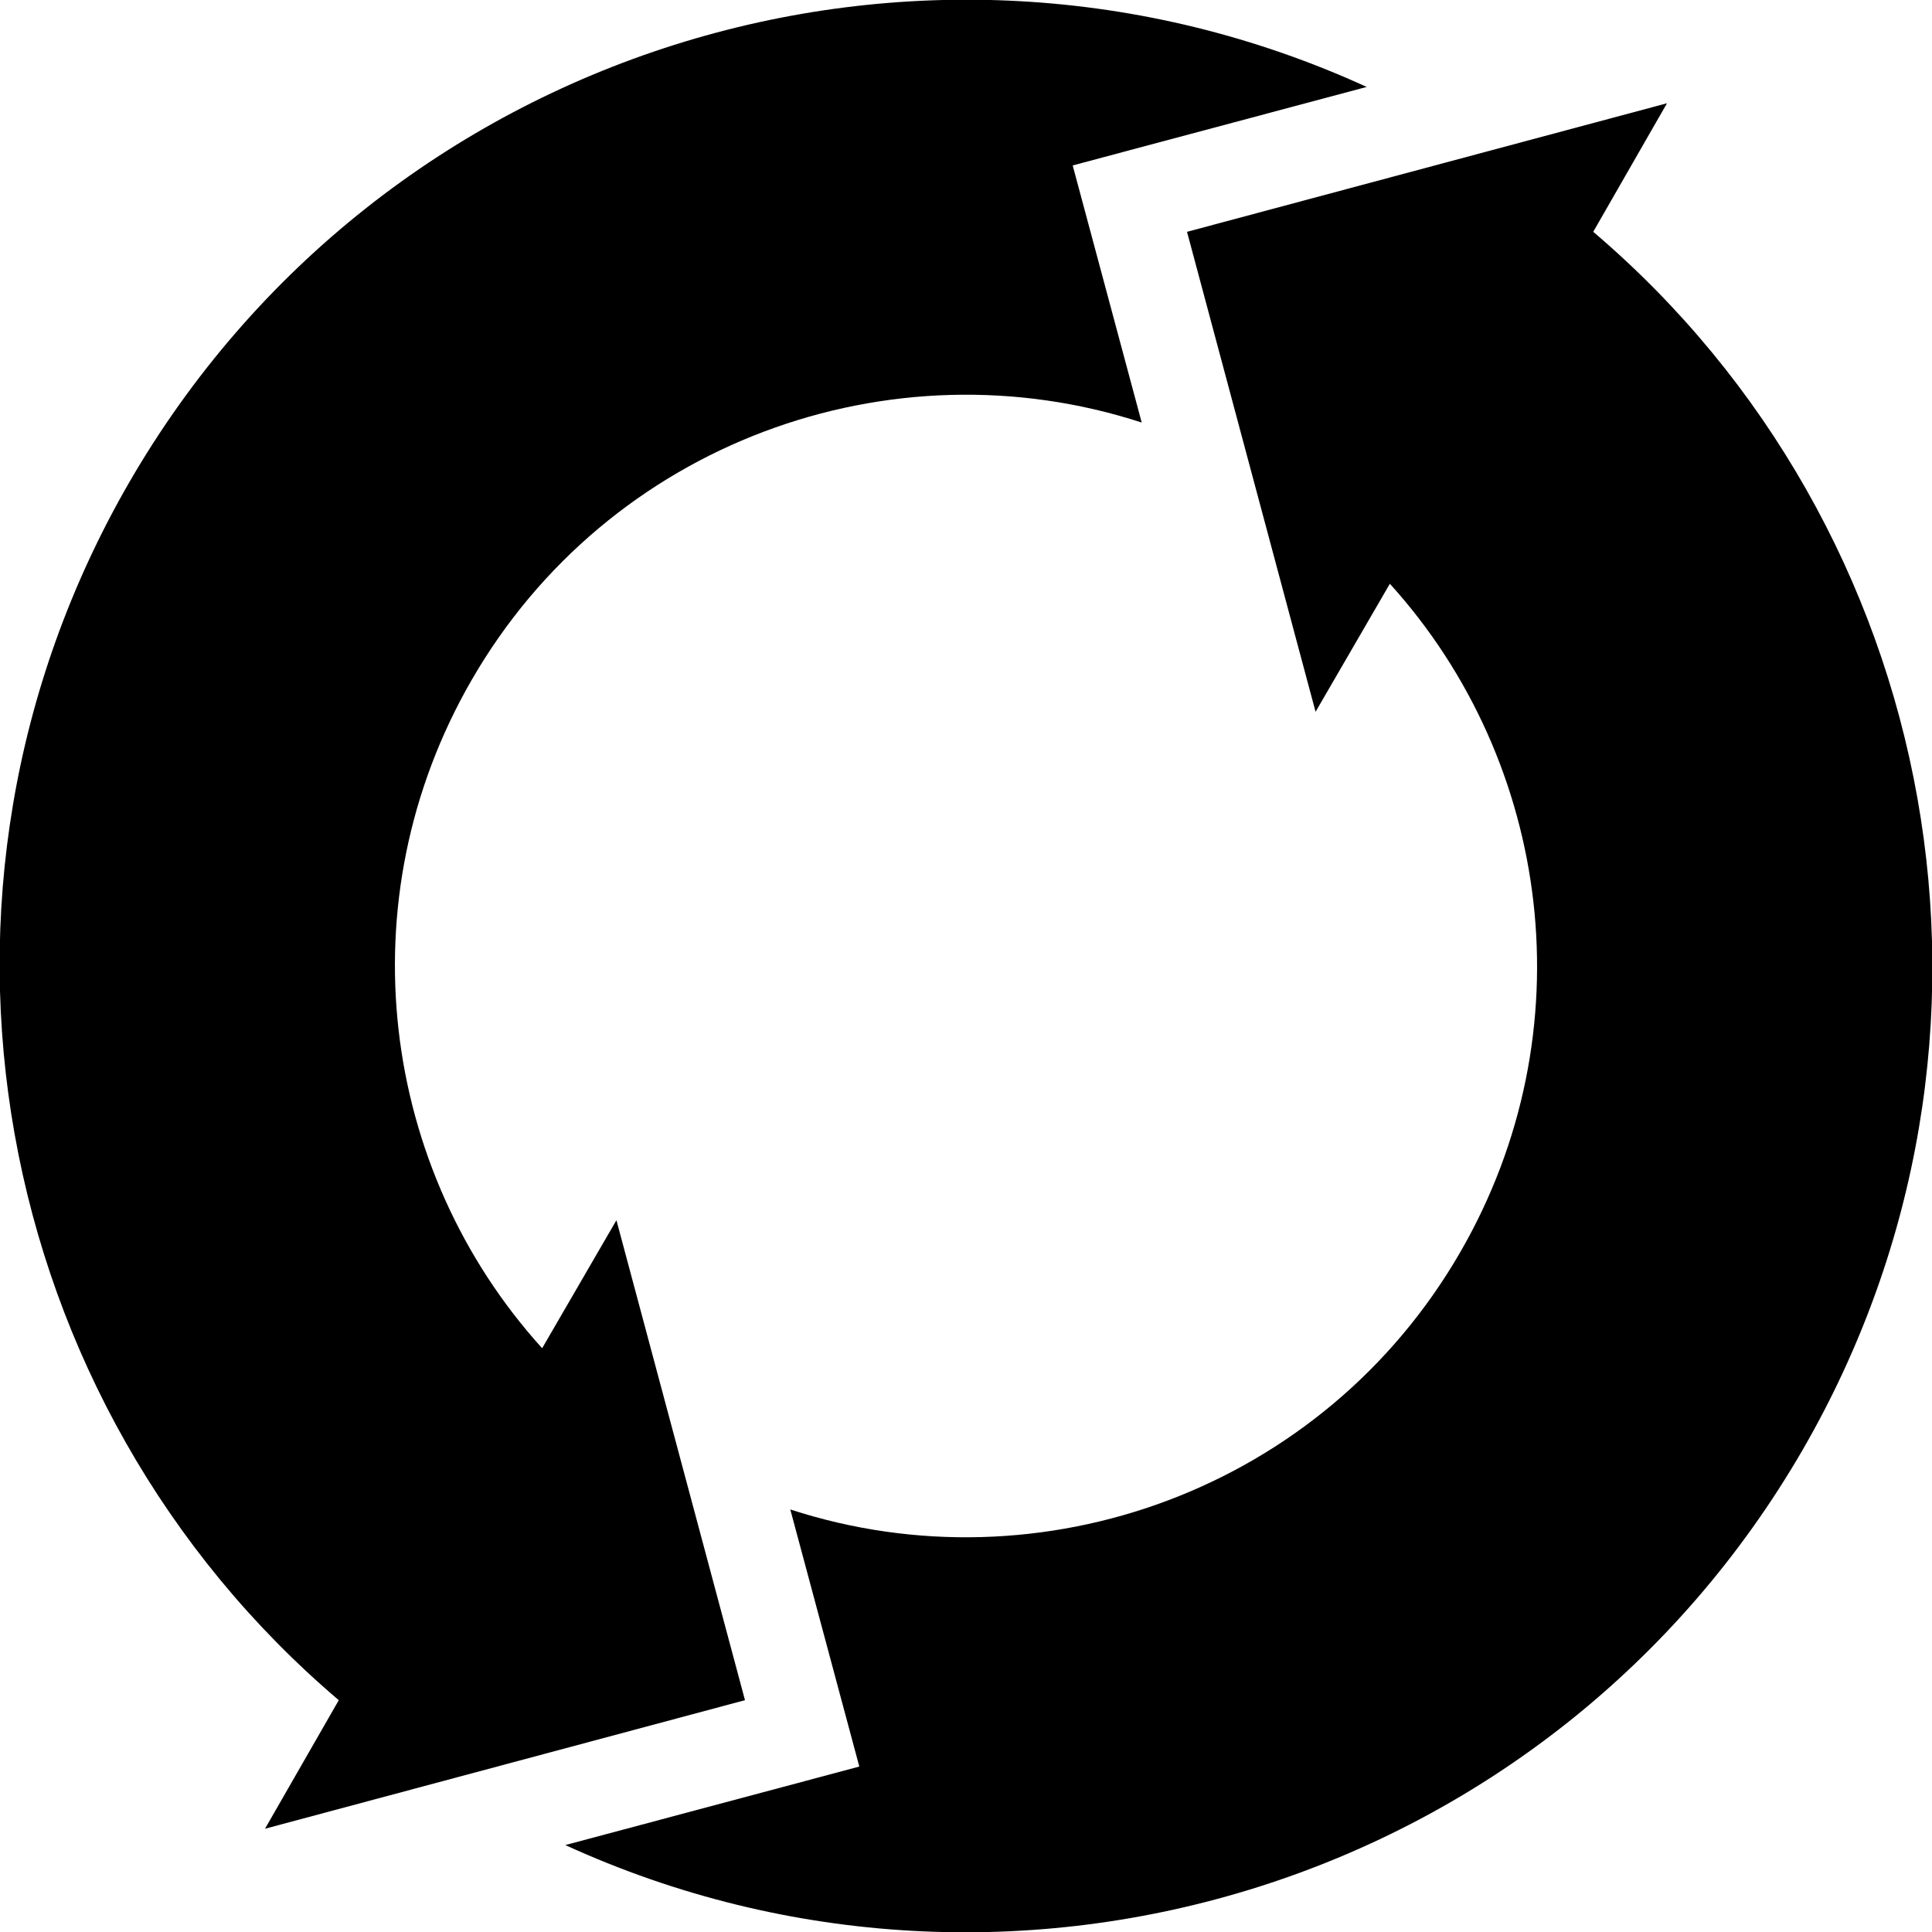 <svg xmlns="http://www.w3.org/2000/svg" width="367" height="367" viewBox="0 0 366.7 366.7"><path d="M316.4 19.6l-91.1 24.4 24.4 91.1 14.1-24.3c30.7 33.9 37.5 85 13.4 126.8 -26 45.1-79.6 64.4-127.2 48.9l13.1 48.8 -55.8 14.9c85 38.9 187.2 7.4 234.9-75.1 44.9-77.8 26.3-174.9-39.8-231.1L316.4 19.6z"/><path d="M141.4 322.7l-24.4-91.1 -14.1 24.3c-30.7-33.9-37.5-85-13.4-126.8 26-45.1 79.6-64.4 127.2-48.9l-13.1-48.8 55.8-14.9c-85-38.9-187.2-7.4-234.9 75.1 -44.9 77.8-26.3 174.9 39.8 231.1L50.3 347.1 141.4 322.7z"/></svg>